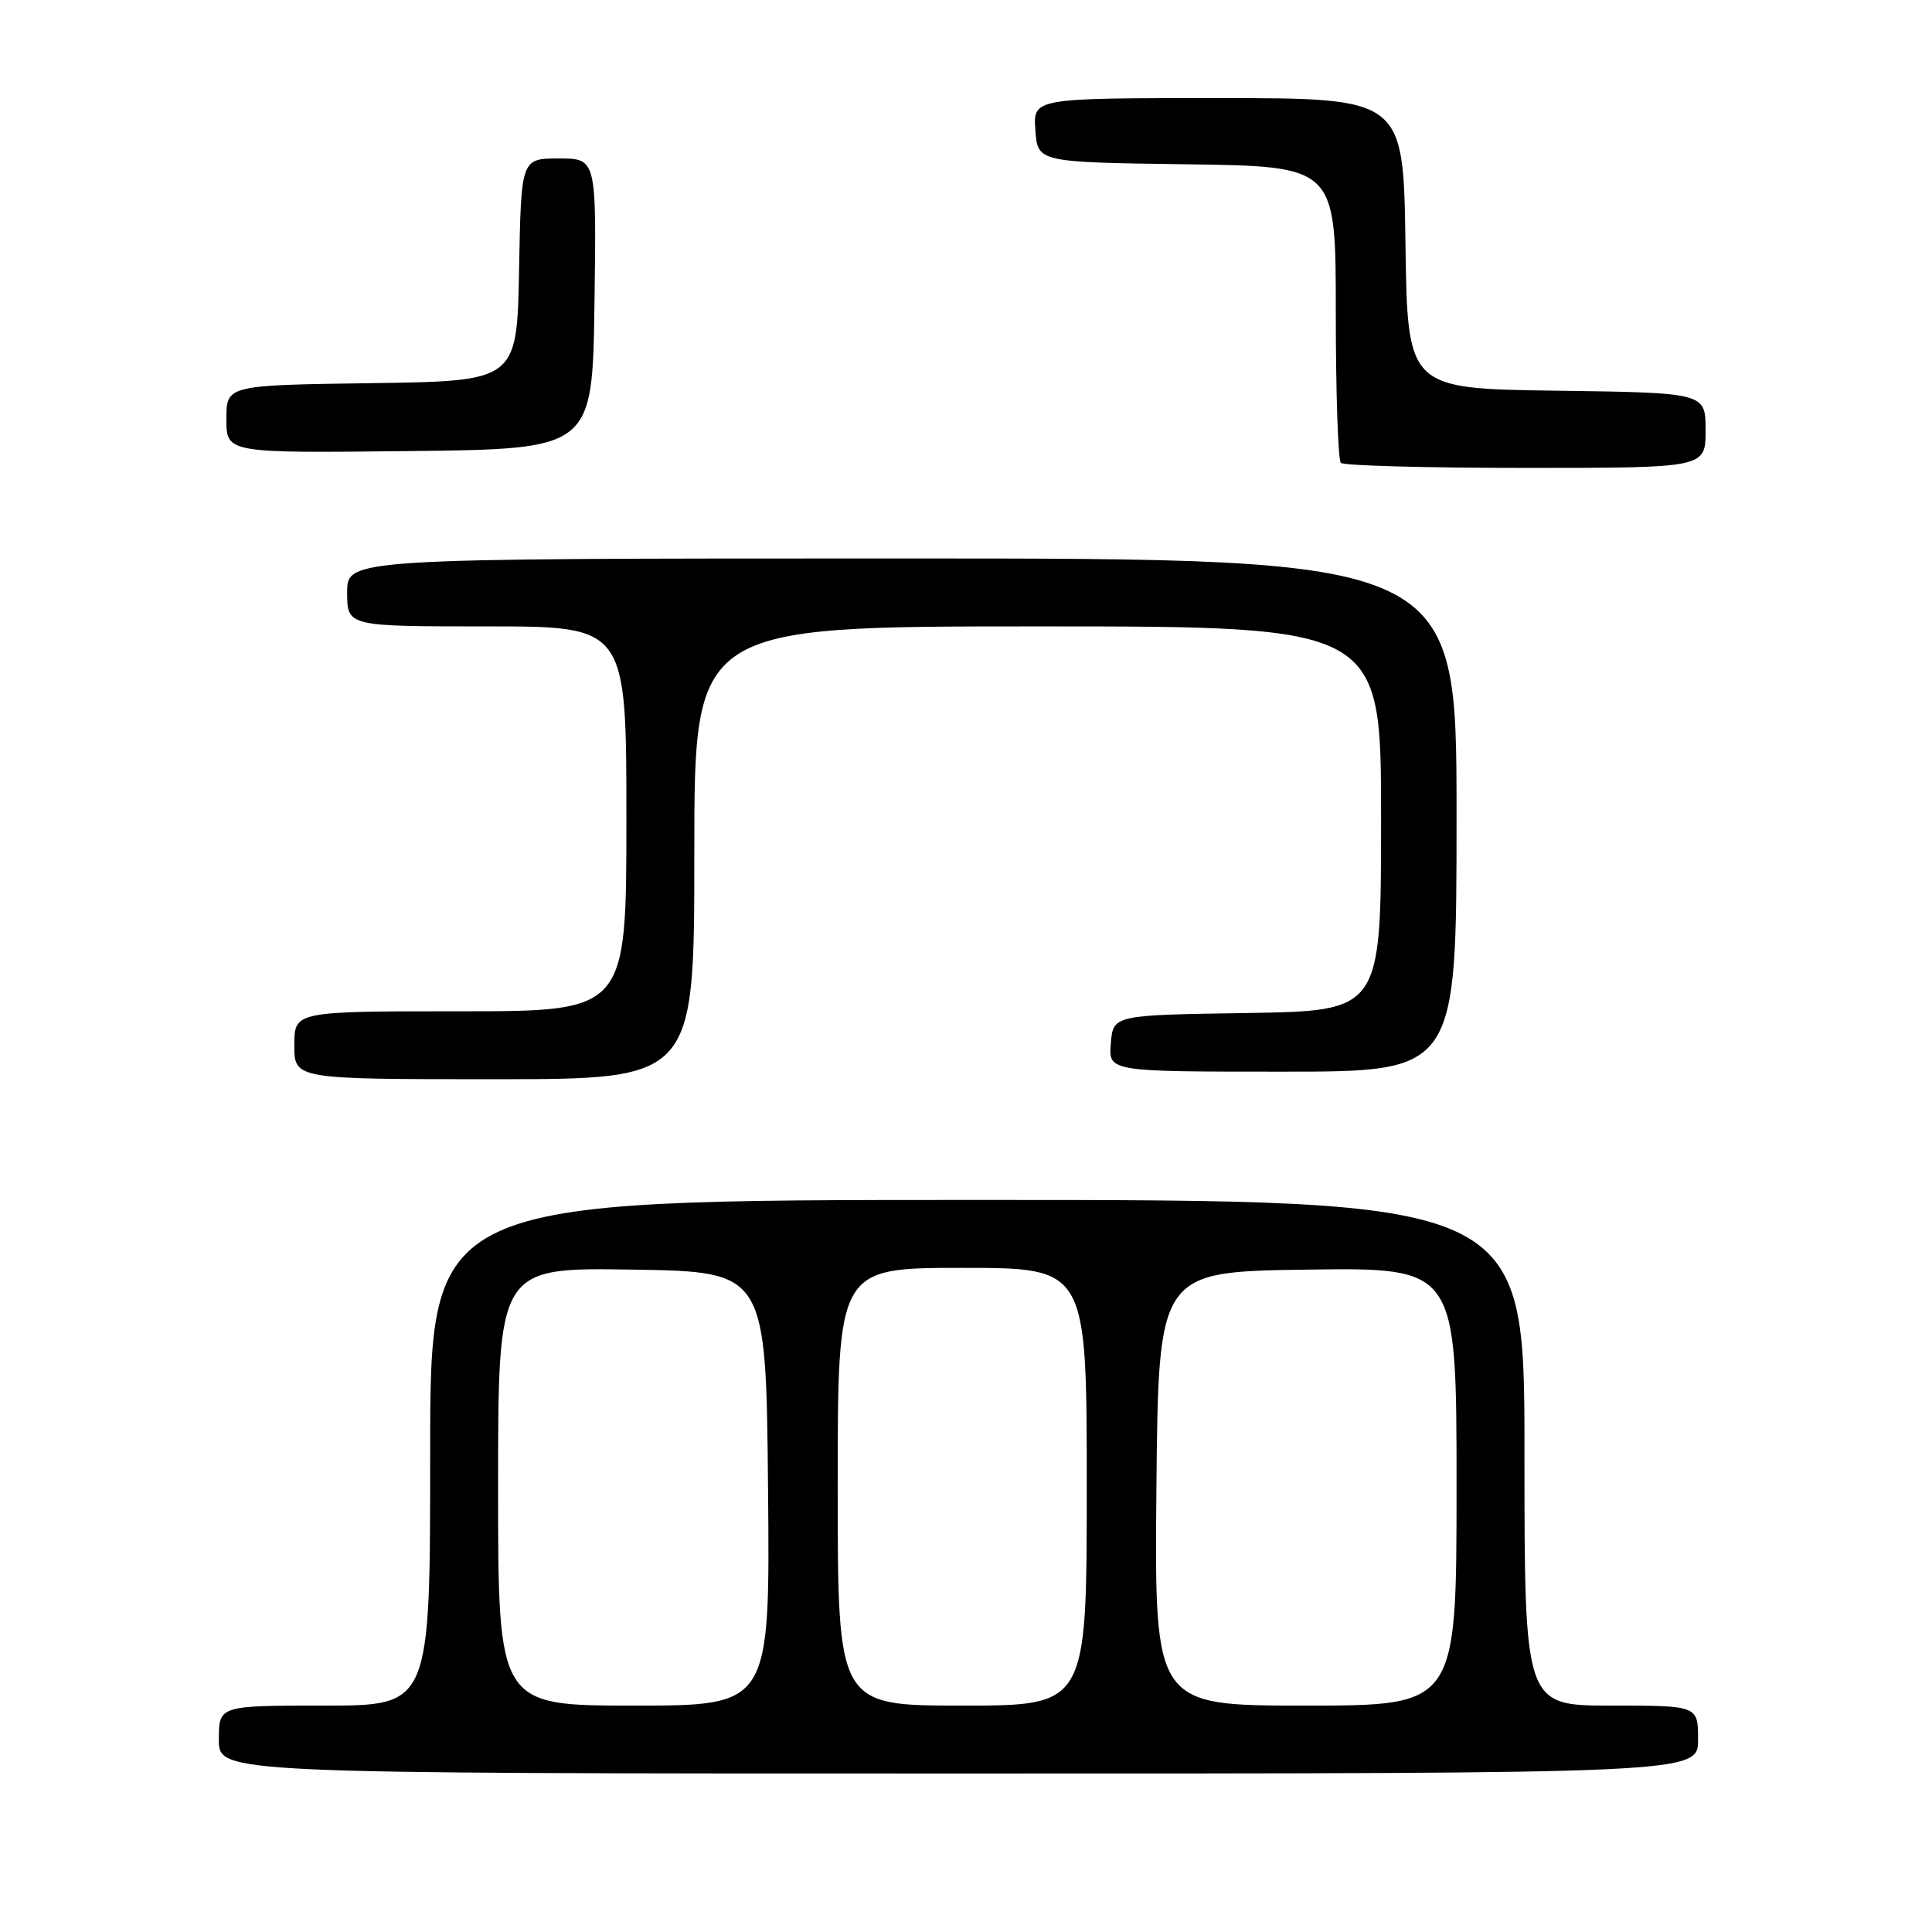 <?xml version="1.0" encoding="UTF-8" standalone="no"?>
<!DOCTYPE svg PUBLIC "-//W3C//DTD SVG 1.1//EN" "http://www.w3.org/Graphics/SVG/1.1/DTD/svg11.dtd" >
<svg xmlns="http://www.w3.org/2000/svg" xmlns:xlink="http://www.w3.org/1999/xlink" version="1.1" viewBox="0 0 256 256">
 <g >
 <path fill="currentColor"
d=" M 225.00 230.50 C 225.00 226.00 225.00 226.00 213.50 226.00 C 202.00 226.00 202.00 226.00 202.00 192.50 C 202.00 159.00 202.00 159.00 129.50 159.00 C 57.00 159.00 57.00 159.00 57.00 192.50 C 57.00 226.00 57.00 226.00 43.00 226.00 C 29.00 226.00 29.00 226.00 29.00 230.50 C 29.00 235.00 29.00 235.00 127.00 235.00 C 225.00 235.00 225.00 235.00 225.00 230.50 Z  M 92.00 113.00 C 92.00 83.00 92.00 83.00 137.50 83.00 C 183.00 83.00 183.00 83.00 183.00 108.48 C 183.00 133.95 183.00 133.95 165.25 134.23 C 147.50 134.50 147.50 134.50 147.19 138.25 C 146.88 142.00 146.88 142.00 169.94 142.00 C 193.00 142.00 193.00 142.00 193.00 108.00 C 193.00 74.00 193.00 74.00 119.50 74.00 C 46.00 74.00 46.00 74.00 46.00 78.50 C 46.00 83.00 46.00 83.00 64.50 83.00 C 83.00 83.00 83.00 83.00 83.00 108.50 C 83.00 134.00 83.00 134.00 61.00 134.00 C 39.00 134.00 39.00 134.00 39.00 138.50 C 39.00 143.00 39.00 143.00 65.50 143.00 C 92.00 143.00 92.00 143.00 92.00 113.00 Z  M 226.00 57.02 C 226.00 52.04 226.00 52.04 206.25 51.77 C 186.50 51.50 186.50 51.50 186.23 32.25 C 185.96 13.00 185.96 13.00 161.42 13.00 C 136.89 13.00 136.89 13.00 137.19 17.25 C 137.50 21.50 137.50 21.50 157.25 21.77 C 177.00 22.04 177.00 22.04 177.00 41.35 C 177.00 51.98 177.30 60.97 177.67 61.33 C 178.03 61.70 189.06 62.00 202.17 62.00 C 226.00 62.00 226.00 62.00 226.00 57.02 Z  M 78.77 40.25 C 79.04 21.00 79.04 21.00 74.05 21.00 C 69.05 21.00 69.05 21.00 68.78 35.75 C 68.50 50.50 68.50 50.50 49.25 50.77 C 30.00 51.04 30.00 51.04 30.00 55.54 C 30.00 60.04 30.00 60.04 54.25 59.77 C 78.50 59.50 78.50 59.50 78.77 40.25 Z  M 66.00 196.98 C 66.00 167.95 66.00 167.95 83.75 168.23 C 101.50 168.50 101.50 168.50 101.77 197.25 C 102.03 226.00 102.03 226.00 84.02 226.00 C 66.00 226.00 66.00 226.00 66.00 196.98 Z  M 111.00 197.00 C 111.00 168.00 111.00 168.00 127.50 168.00 C 144.00 168.00 144.00 168.00 144.00 197.00 C 144.00 226.00 144.00 226.00 127.50 226.00 C 111.00 226.00 111.00 226.00 111.00 197.00 Z  M 153.23 197.25 C 153.50 168.50 153.50 168.50 173.25 168.23 C 193.00 167.96 193.00 167.96 193.00 196.98 C 193.00 226.00 193.00 226.00 172.98 226.00 C 152.97 226.00 152.97 226.00 153.23 197.25 Z "/>
</g>
</svg>
